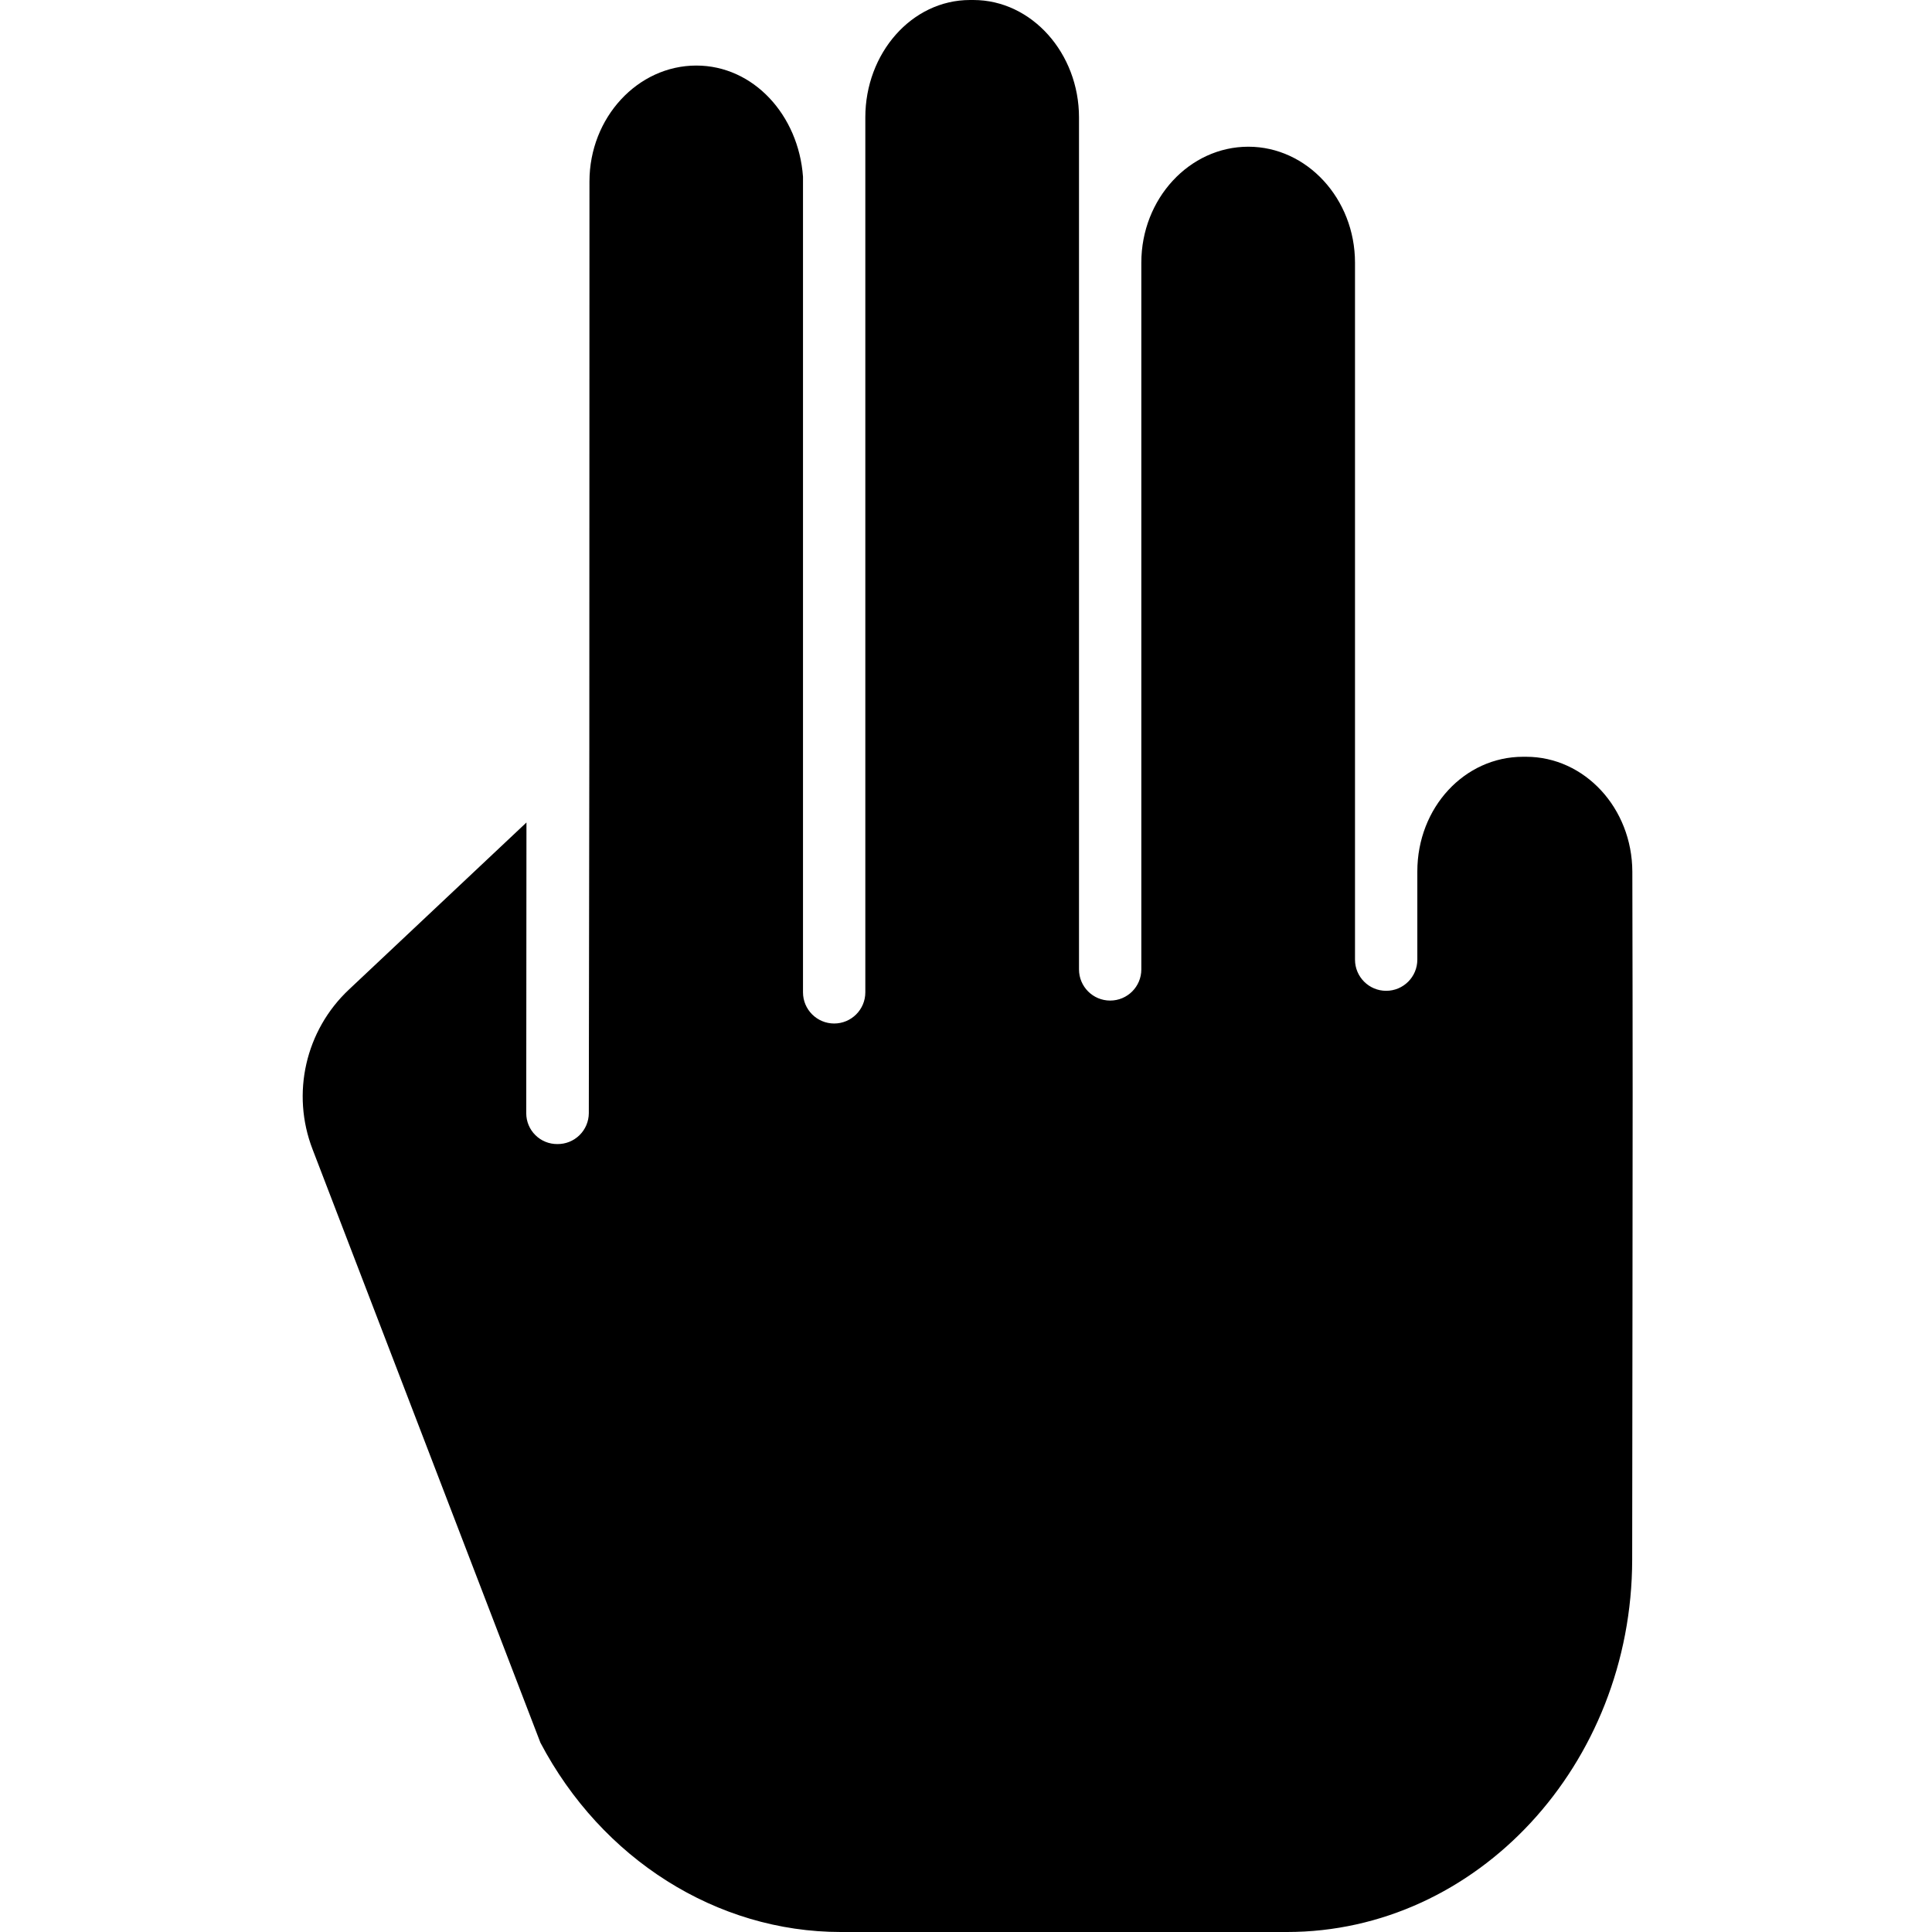 <svg height="434pt" viewBox="-68 0 434 434" width="434pt" xmlns="http://www.w3.org/2000/svg"><path d="m274.828 170h-.688c-13.152 0-23.754 11.406-23.754 25.773v19.801c0 3.863-3.133 7-7 7-3.863 0-7-3.137-7-7v-156.562c0-14.367-10.809-26.055-23.961-26.055-13.227 0-24.039 11.688-24.039 26.055v158.754c0 3.867-3.133 7-7 7-3.863 0-7-3.133-7-7v-191.395c0-14.363-10.586-26.371-23.742-26.371h-.723c-13.152 0-23.535 12-23.535 26.359v196.559c0 3.863-3.133 7-7 7-3.863 0-7-3.137-7-7v-183.215c-1-13.867-11.145-24.977-23.969-24.977-13.152 0-23.988 11.676-24 26.031l-.031 127.758v.051l-.113 81.516c-.016 1.855-.77 3.625-2.094 4.922-1.324 1.297-3.105 2.016-4.961 1.996-1.848.02-3.629-.699-4.941-2-1.316-1.297-2.059-3.07-2.059-4.918l.047-65.32-39.855 37.508c-9.793 9.184-13.035 23.391-8.191 35.914l51.184 133.293c13.758 26.141 39.586 42.523 67.484 42.523h100.203c42.723 0 77.516-37.617 77.562-83.656.023-24.207.047-42.426.066-57.09.047-39.414.066-54.023-.031-97.414-.035-14.324-10.738-25.84-23.859-25.84zm0 0"/></svg>